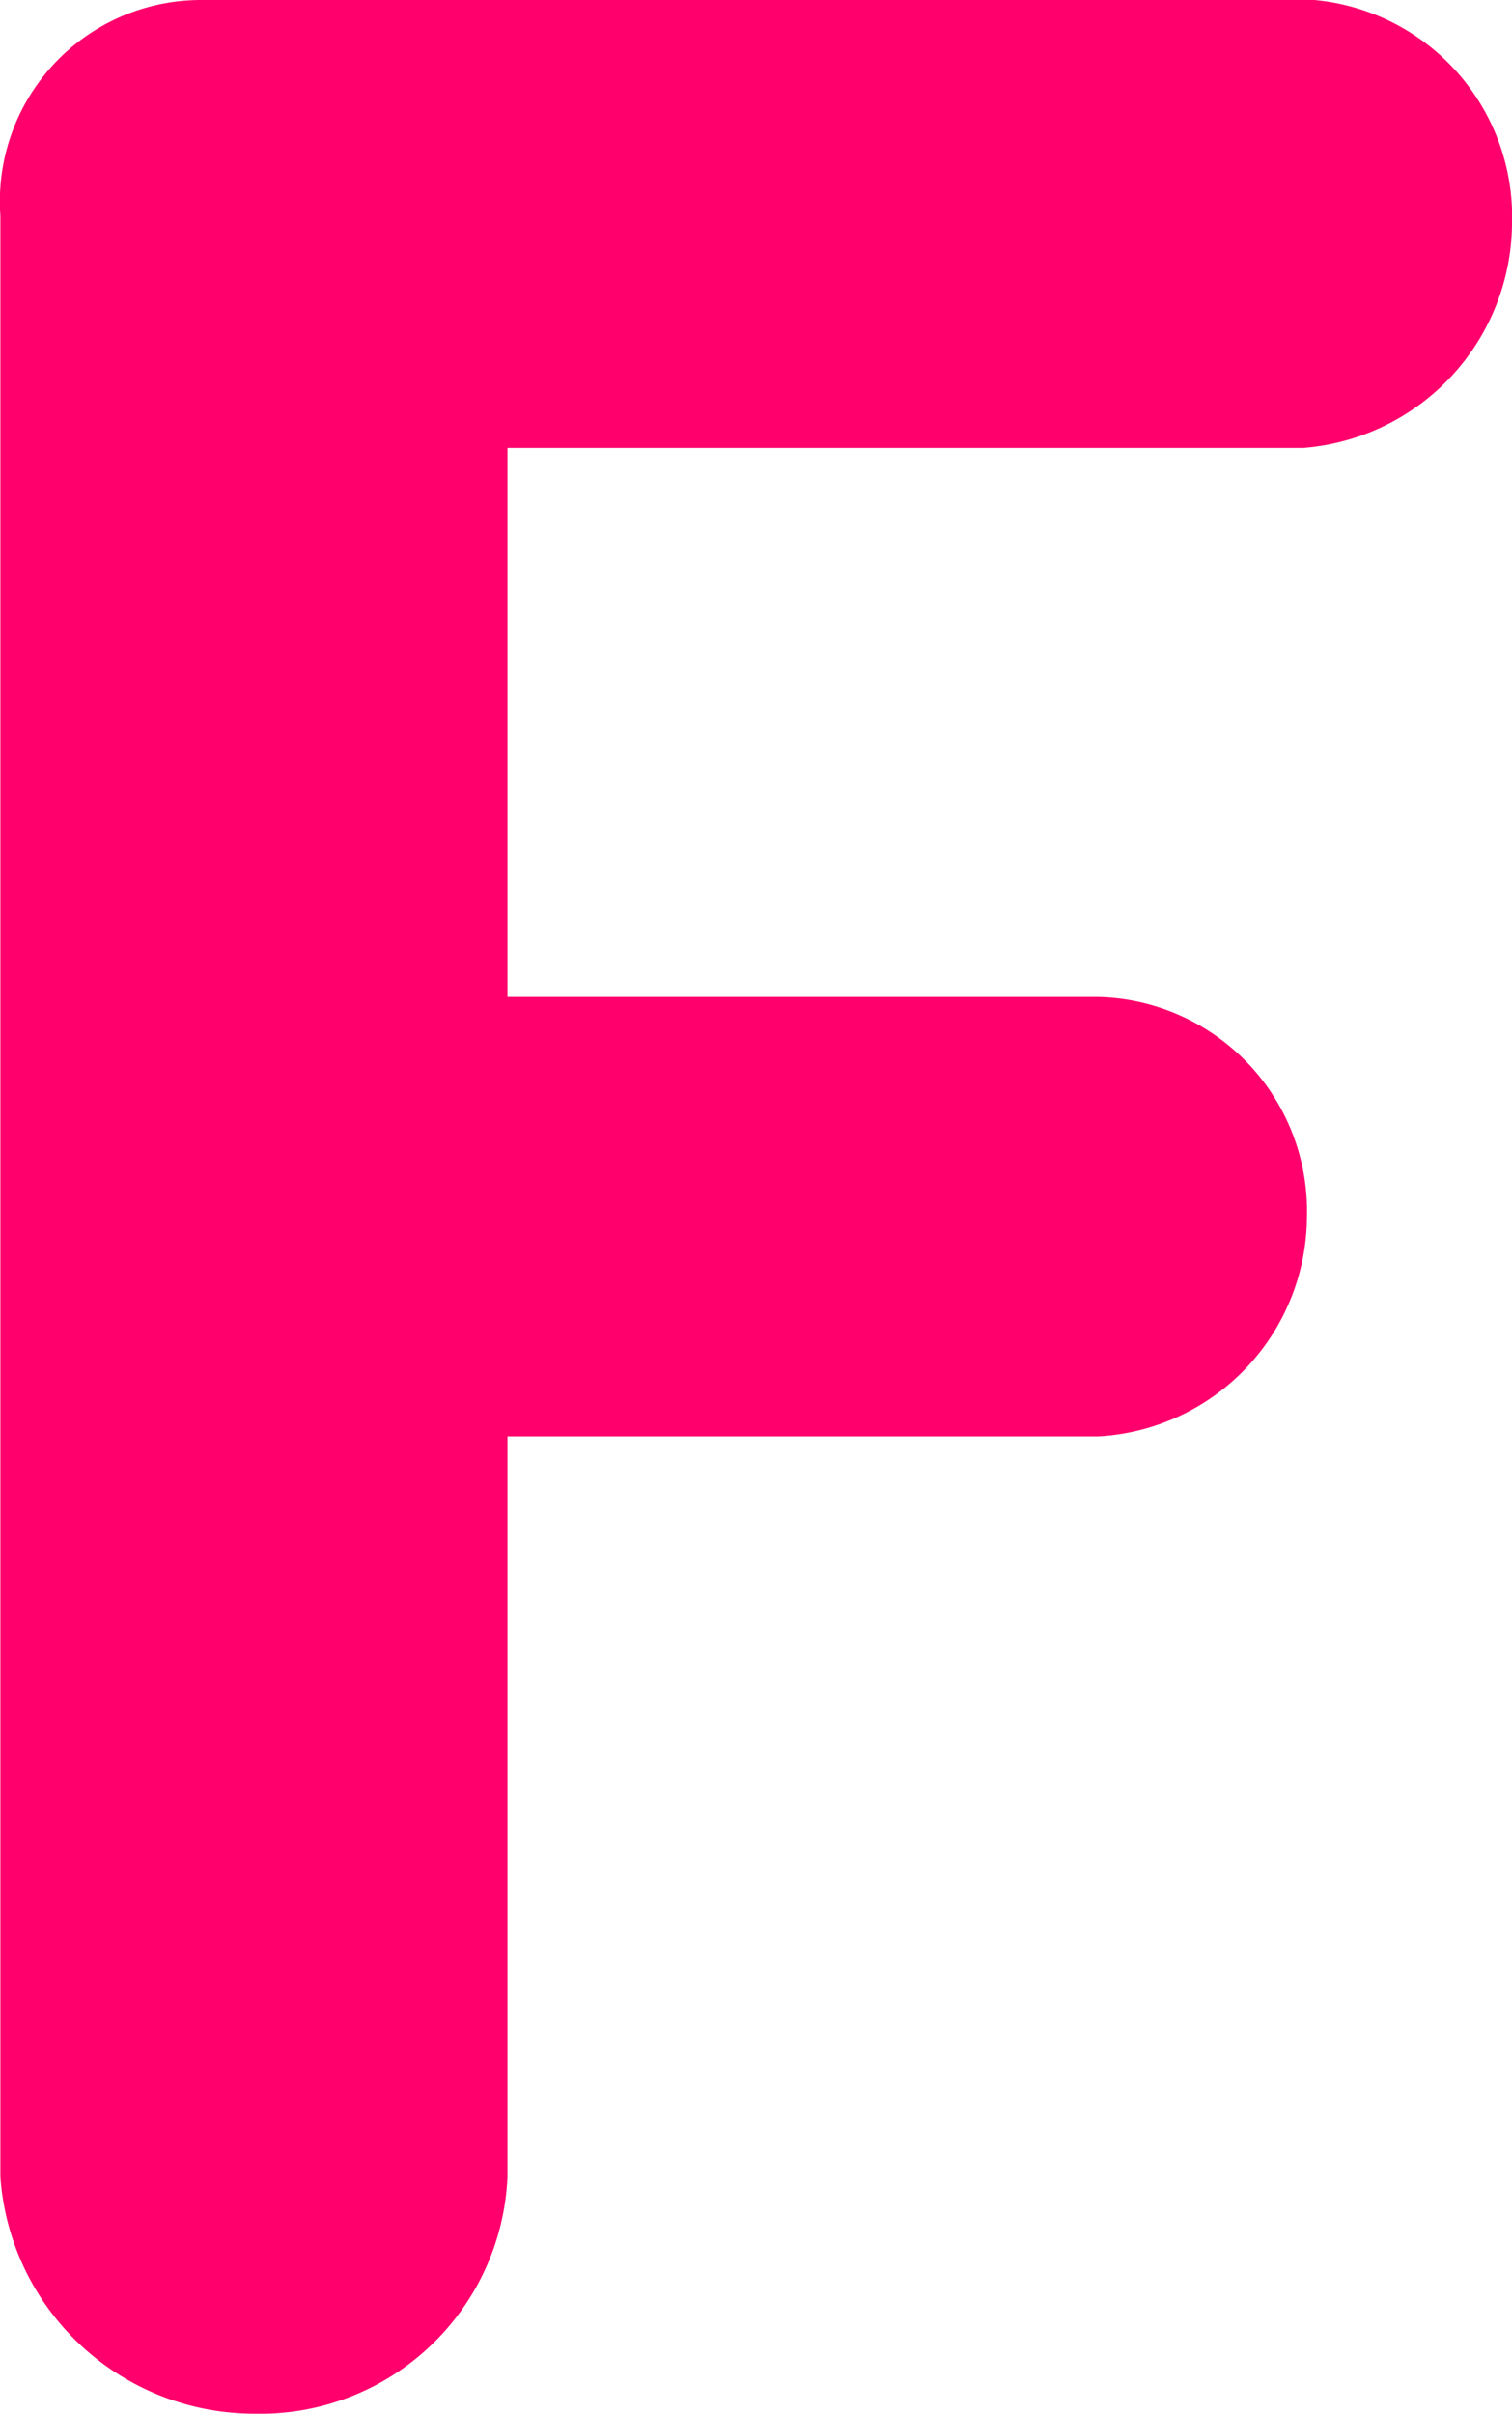 <svg xmlns="http://www.w3.org/2000/svg" width="8.265" height="13.186" viewBox="0 0 8.265 13.186">
  <path id="Path_8518" data-name="Path 8518" d="M2.584-13.091a1.1,1.1,0,0,0-1.1,1.178V-1.2A1.392,1.392,0,0,0,2.869.095,1.353,1.353,0,0,0,4.256-1.2V-5.244h3.23a1.207,1.207,0,0,0,1.14-1.2,1.169,1.169,0,0,0-1.14-1.2H4.256v-3H8.607a1.239,1.239,0,0,0,1.14-1.216,1.191,1.191,0,0,0-1.14-1.235Z" transform="translate(-1.482 13.091)" fill="#ff006c"/>
</svg>
